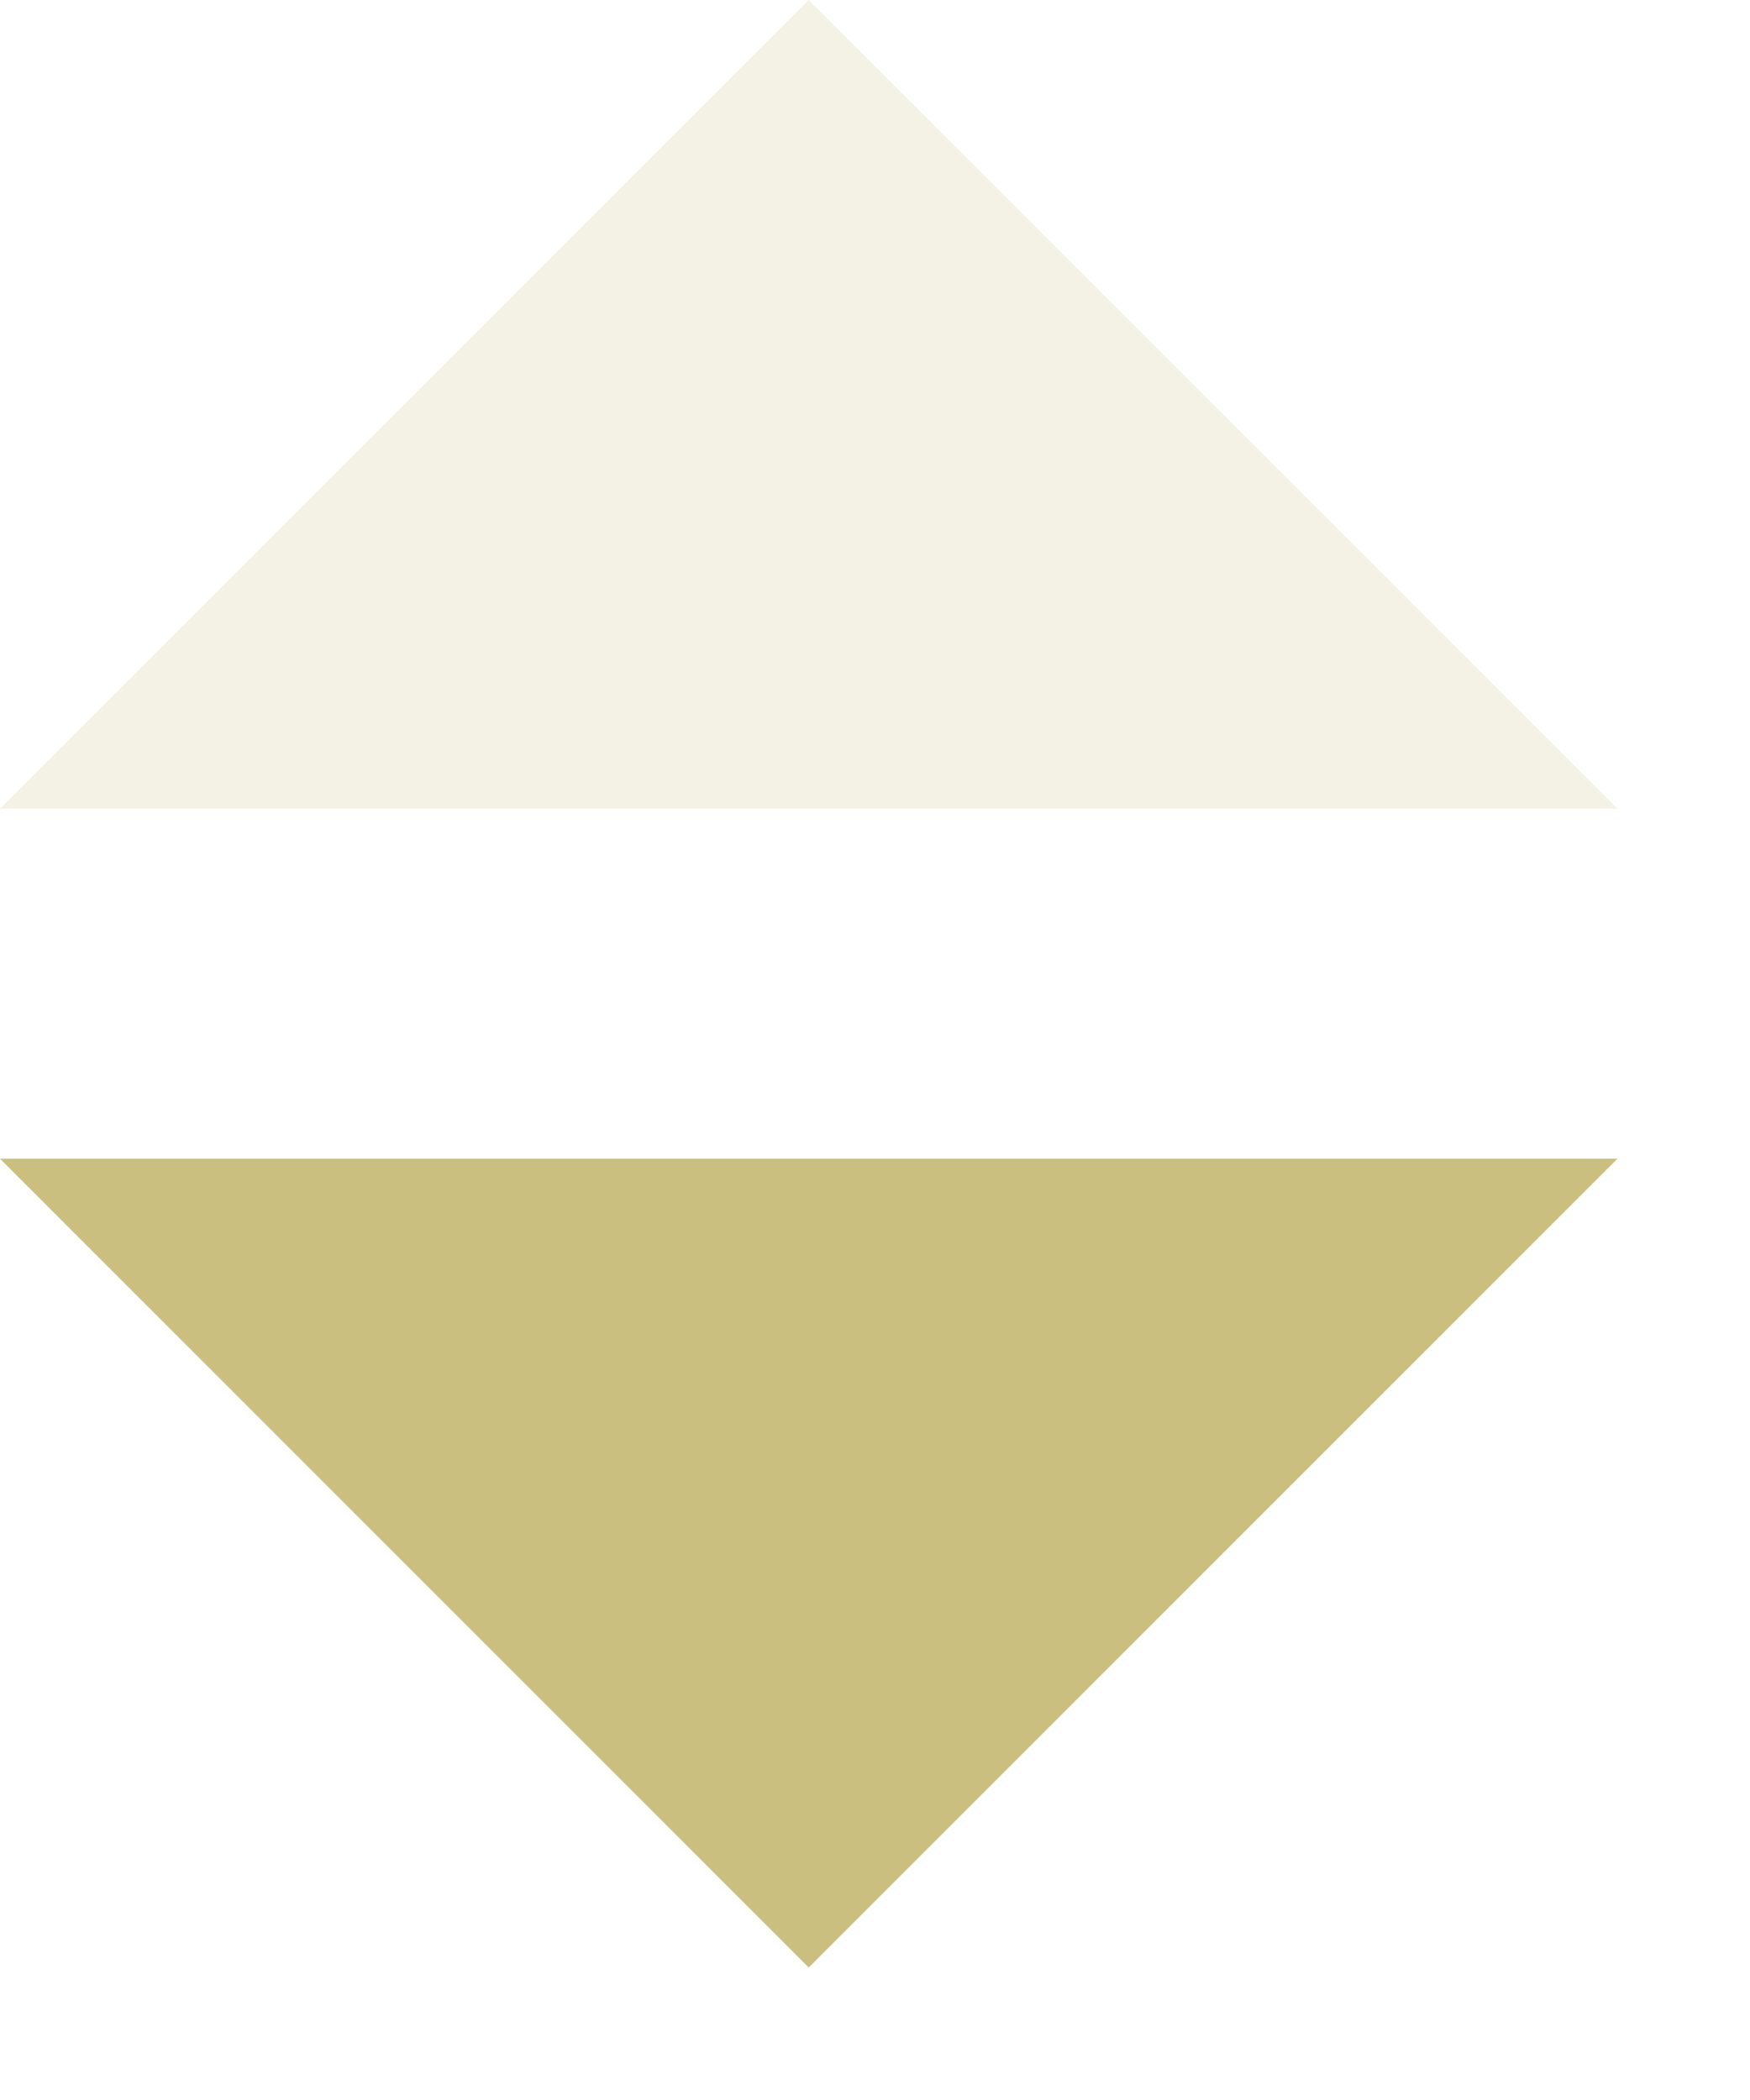 <svg width="10" height="12" viewBox="0 0 10 12" fill="none" xmlns="http://www.w3.org/2000/svg">
<path opacity="0.2" d="M-2.95844e-07 4.621L4.621 1.87412e-07L9.243 4.621L-2.95844e-07 4.621Z" fill="#CBBF7F"/>
<path d="M9.243 6.621L4.621 11.243L9.3706e-08 6.621H9.243Z" fill="#CBBF7F"/>
</svg>
